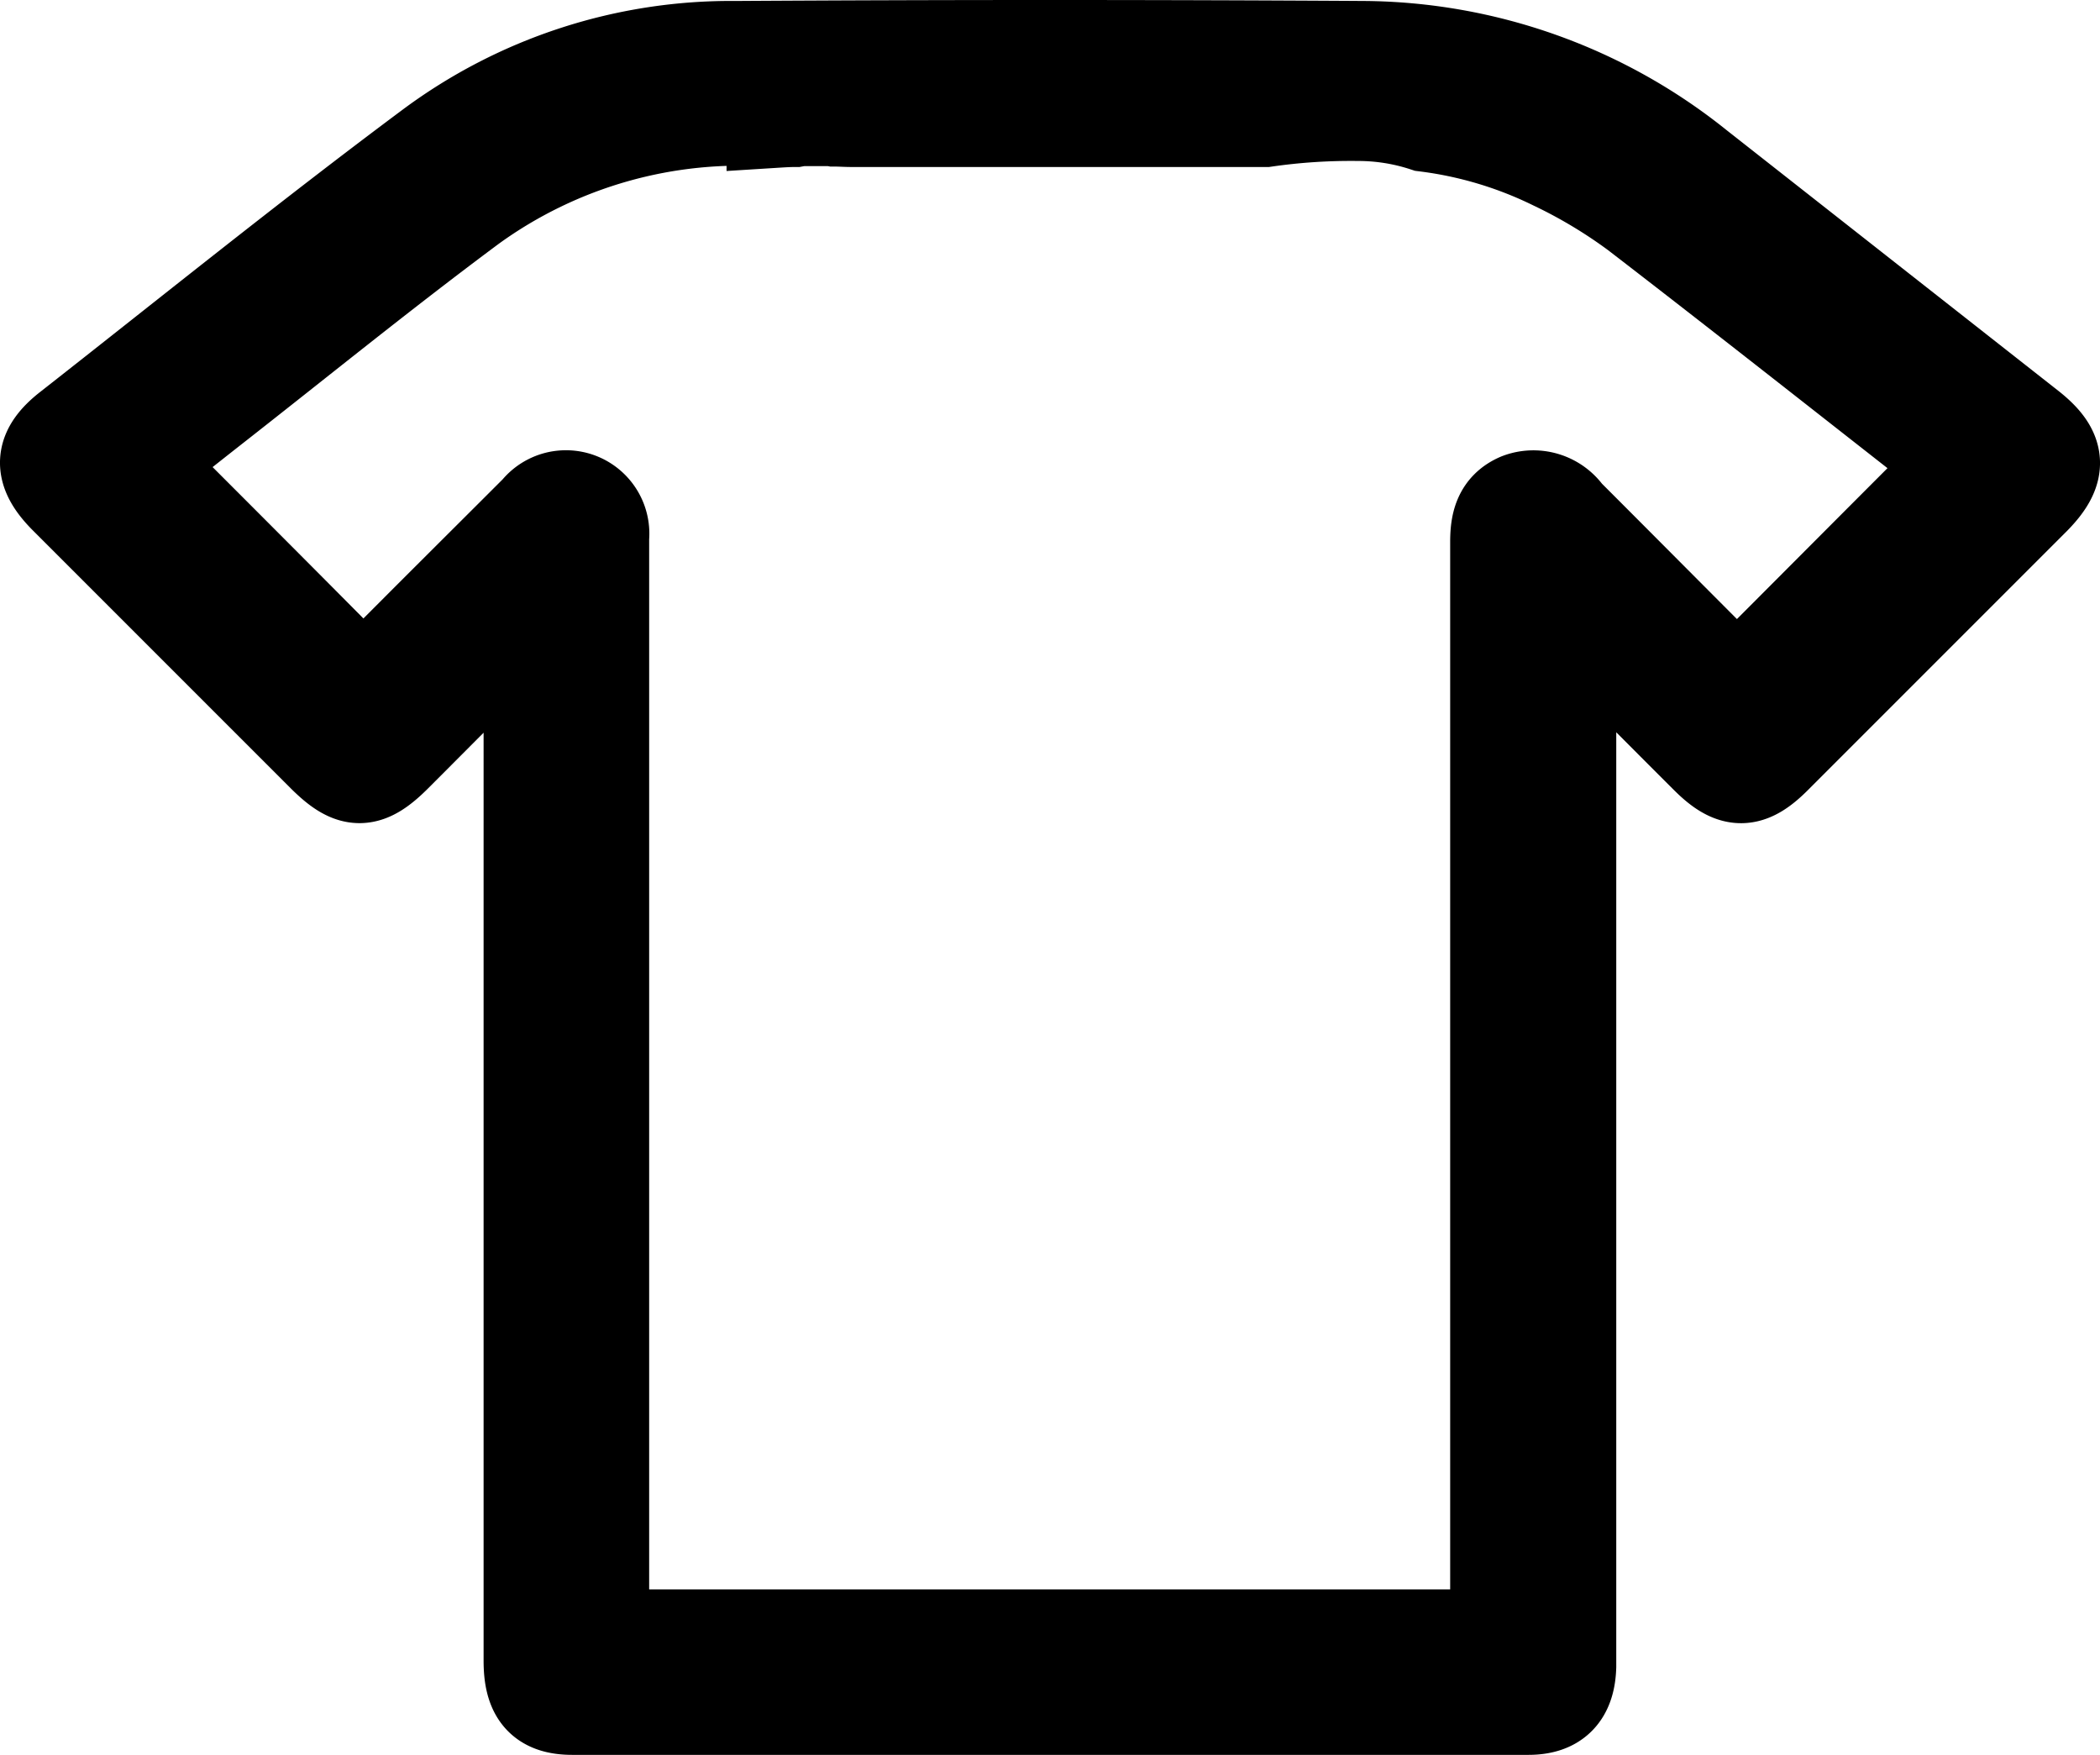 <svg xmlns="http://www.w3.org/2000/svg" viewBox="4100 392.5 87.04 72.725">
  <defs>
    <style>
      .cls-1 {
        stroke: #000;
        stroke-miterlimit: 10;
        stroke-width: 4px;
      }
    </style>
  </defs>
  <g id="Group_340" data-name="Group 340" transform="translate(4099.961 392.525)">
    <path id="Path_229" data-name="Path 229" class="cls-1" d="M84.132,17.756q-6.9-5.42-13.773-10.821A22.286,22.286,0,0,0,56.569,2.015q-13.013-.08-26.025,0A20.807,20.807,0,0,0,17.915,6.129C12.854,9.9,7.935,13.874,2.962,17.773c-1.181.912-1.216,1.681-.179,2.737q5.366,5.366,10.75,10.75c1.127,1.109,1.7,1.109,2.844-.036,1.681-1.681,3.363-3.381,5.062-5.062.161-.161.358-.3.644-.554V68.8c0,1.359.465,1.9,1.681,1.9H63.383c1.109,0,1.61-.537,1.646-1.663V25.483c2.057,2.057,3.917,3.935,5.8,5.813,1.055,1.055,1.681,1.055,2.719.018l10.75-10.75C85.384,19.455,85.348,18.721,84.132,17.756ZM72.058,28.434a4.91,4.91,0,0,1-.447-.394c-2.236-2.236-4.454-4.472-6.69-6.707a1.613,1.613,0,0,0-1.9-.59c-.751.322-.876.948-.876,1.7v45.4h-37.2V22.245a1.457,1.457,0,0,0-2.594-1.055c-2.218,2.218-4.436,4.418-6.636,6.636a7.205,7.205,0,0,0-.554.68c-3.148-3.184-6.207-6.242-9.319-9.355.859-.662,1.842-1.449,2.844-2.236,3.613-2.826,7.173-5.724,10.857-8.46a19.054,19.054,0,0,1,12.61-3.559v.036c.286-.018.554-.036.841-.036a2.191,2.191,0,0,1,.34-.036h1.073a1.02,1.02,0,0,1,.233.018c.233,0,.465.018.68.018H52.49a24.871,24.871,0,0,1,3.828-.25,8.949,8.949,0,0,1,2.808.447,16.84,16.84,0,0,1,5.33,1.592,20.78,20.78,0,0,1,3.434,2.057C72.255,12.1,76.584,15.52,80.93,18.918c.143.107.268.233.34.286C78.229,22.245,75.189,25.3,72.058,28.434Z" transform="translate(0)"/>
  </g>
</svg>
